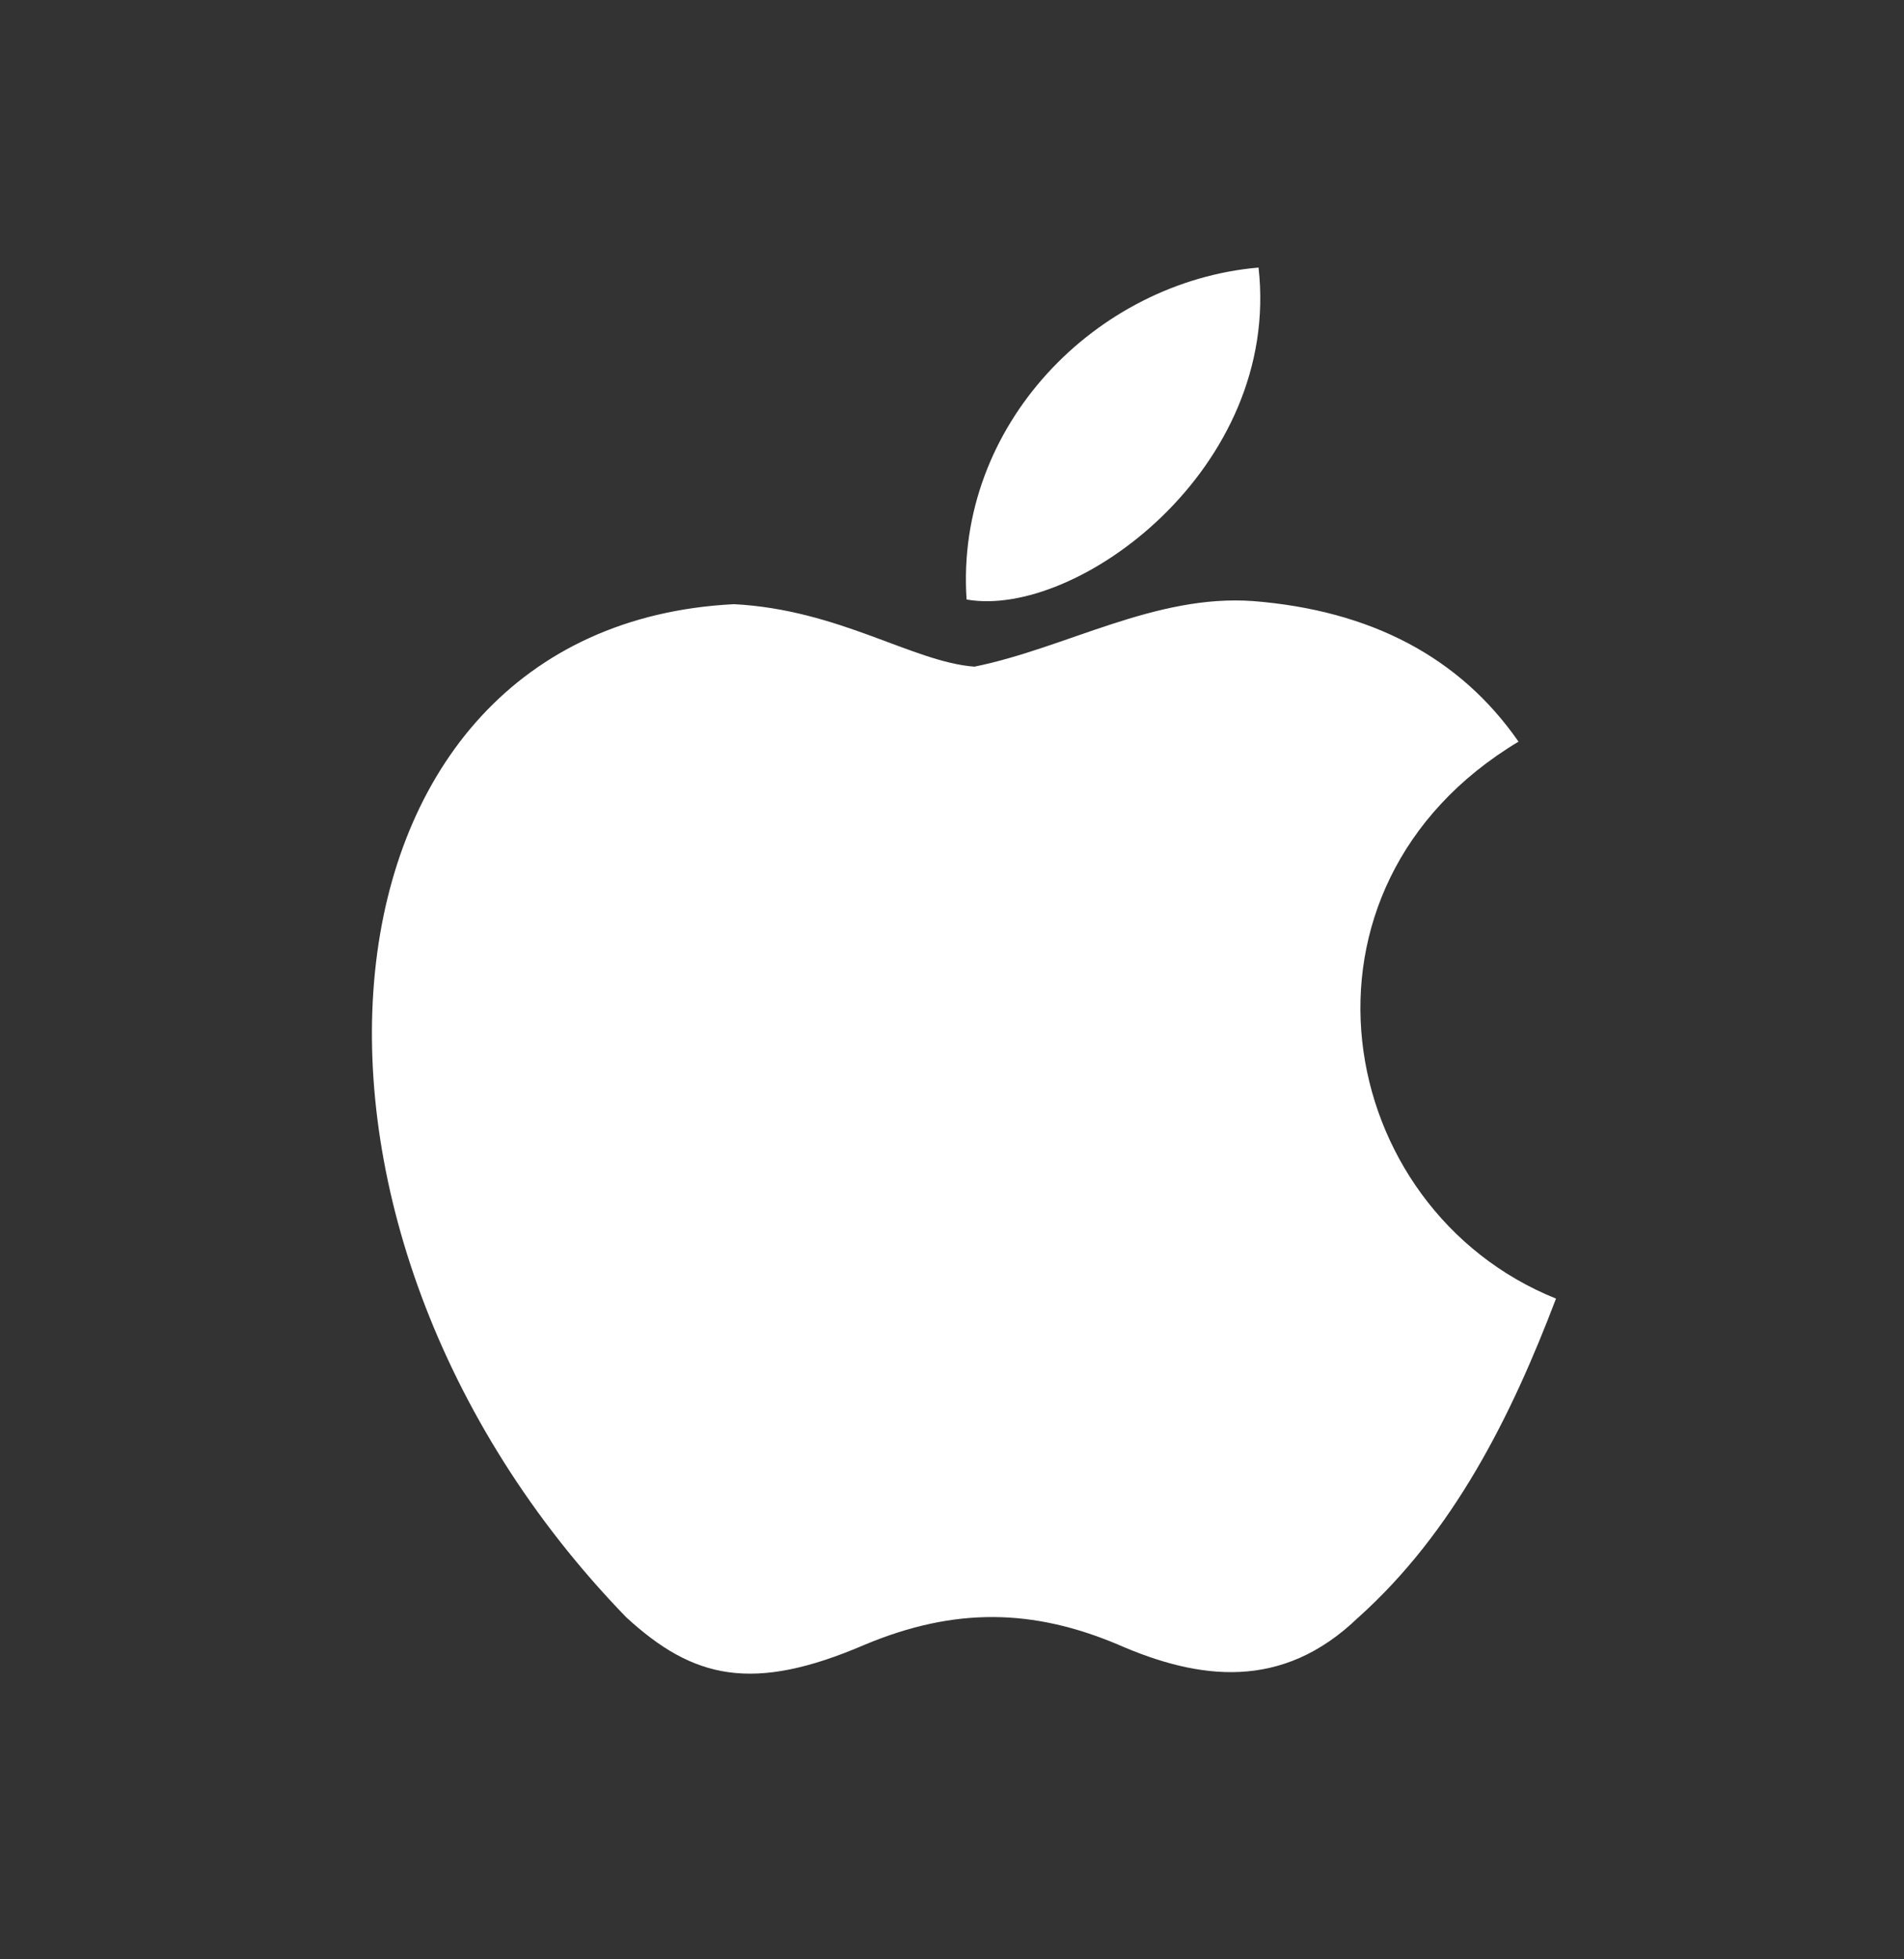 <svg width="35" height="36" viewBox="0 0 35 36" fill="none" xmlns="http://www.w3.org/2000/svg">
<rect x="0" y="0" width="35" height="36" fill="#333333" stroke="none"/>
<path d="M24.972 29.715C23.566 31.078 22.03 30.863 20.552 30.217C18.988 29.557 17.553 29.528 15.902 30.217C13.836 31.107 12.745 30.849 11.511 29.715C4.508 22.496 5.541 11.503 13.492 11.101C15.429 11.202 16.778 12.163 17.912 12.249C19.605 11.905 21.227 10.915 23.035 11.044C25.202 11.216 26.838 12.077 27.914 13.627C23.437 16.311 24.499 22.209 28.603 23.86C27.785 26.012 26.723 28.151 24.958 29.729L24.972 29.715ZM17.768 11.015C17.553 7.815 20.15 5.174 23.135 4.916C23.552 8.619 19.777 11.374 17.768 11.015Z" fill="white"/>
</svg>
